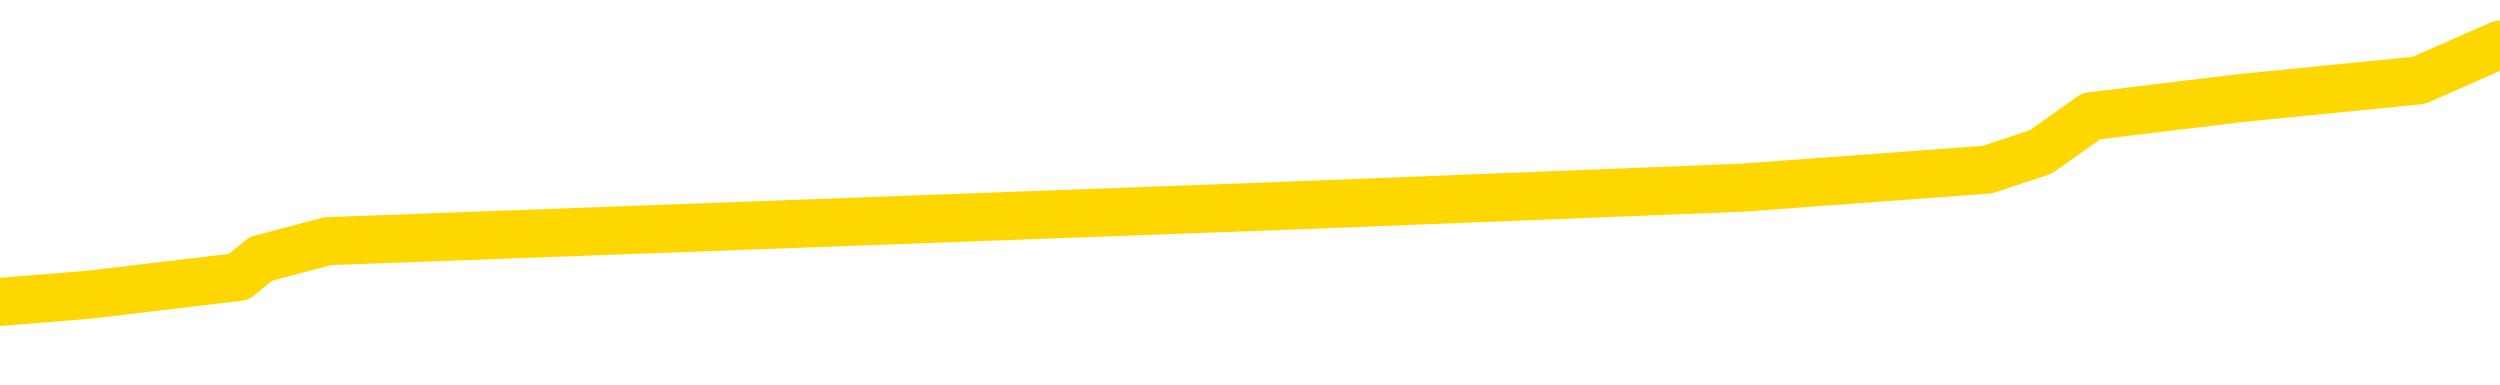 <svg xmlns="http://www.w3.org/2000/svg" version="1.1" viewBox="0 0 6500 1000">
	<path fill="none" stroke="gold" stroke-width="125" stroke-linecap="round" stroke-linejoin="round" d="M0 143172  L-1128382 143172 L-1128198 143126 L-1127708 143033 L-1127414 142986 L-1127103 142894 L-1126869 142847 L-1126815 142754 L-1126756 142661 L-1126603 142615 L-1126562 142522 L-1126430 142476 L-1126137 142429 L-1125596 142429 L-1124986 142383 L-1124938 142383 L-1124298 142336 L-1124265 142336 L-1123739 142336 L-1123607 142290 L-1123216 142197 L-1122888 142104 L-1122771 142011 L-1122560 141918 L-1121843 141918 L-1121273 141872 L-1121166 141872 L-1120991 141825 L-1120770 141732 L-1120368 141686 L-1120343 141593 L-1119415 141500 L-1119327 141407 L-1119245 141314 L-1119175 141222 L-1118878 141175 L-1118726 141082 L-1116835 141129 L-1116735 141129 L-1116472 141129 L-1116179 141175 L-1116037 141082 L-1115788 141082 L-1115753 141036 L-1115594 140989 L-1115131 140896 L-1114878 140850 L-1114666 140757 L-1114414 140711 L-1114065 140664 L-1113138 140571 L-1113044 140478 L-1112634 140432 L-1111463 140339 L-1110274 140293 L-1110182 140200 L-1110154 140107 L-1109888 140014 L-1109589 139921 L-1109460 139828 L-1109423 139735 L-1108608 139735 L-1108224 139782 L-1107164 139828 L-1107103 139828 L-1106837 140757 L-1106366 141640 L-1106174 142522 L-1105910 143405 L-1105573 143358 L-1105438 143312 L-1104982 143265 L-1104239 143219 L-1104221 143172 L-1104056 143079 L-1103988 143079 L-1103472 143033 L-1102443 143033 L-1102247 142986 L-1101758 142940 L-1101396 142894 L-1100988 142894 L-1100602 142940 L-1098899 142940 L-1098801 142940 L-1098729 142940 L-1098667 142940 L-1098483 142894 L-1098147 142894 L-1097506 142847 L-1097429 142801 L-1097368 142801 L-1097181 142754 L-1097102 142754 L-1096925 142708 L-1096905 142661 L-1096675 142661 L-1096288 142615 L-1095399 142615 L-1095360 142568 L-1095271 142522 L-1095244 142429 L-1094236 142383 L-1094086 142290 L-1094062 142243 L-1093929 142197 L-1093889 142150 L-1092631 142104 L-1092573 142104 L-1092033 142058 L-1091981 142058 L-1091934 142058 L-1091539 142011 L-1091400 141965 L-1091200 141918 L-1091053 141918 L-1090888 141918 L-1090612 141965 L-1090253 141965 L-1089700 141918 L-1089056 141872 L-1088797 141779 L-1088643 141732 L-1088242 141686 L-1088202 141640 L-1088081 141593 L-1088020 141640 L-1088006 141640 L-1087912 141640 L-1087619 141593 L-1087467 141407 L-1087137 141314 L-1087059 141222 L-1086983 141175 L-1086757 141036 L-1086690 140943 L-1086462 140850 L-1086410 140757 L-1086245 140711 L-1085239 140664 L-1085056 140618 L-1084505 140571 L-1084112 140478 L-1083715 140432 L-1082865 140339 L-1082786 140293 L-1082207 140246 L-1081766 140246 L-1081525 140200 L-1081368 140200 L-1080967 140107 L-1080946 140107 L-1080502 140060 L-1080096 140014 L-1079960 139921 L-1079785 139828 L-1079649 139735 L-1079398 139642 L-1078399 139596 L-1078316 139549 L-1078181 139503 L-1078142 139457 L-1077252 139410 L-1077037 139364 L-1076594 139317 L-1076476 139271 L-1076419 139224 L-1075743 139224 L-1075643 139178 L-1075614 139178 L-1074272 139131 L-1073866 139085 L-1073827 139039 L-1072899 138992 L-1072800 138946 L-1072667 138899 L-1072263 138853 L-1072237 138806 L-1072144 138760 L-1071928 138713 L-1071517 138620 L-1070363 138528 L-1070071 138435 L-1070043 138342 L-1069435 138295 L-1069185 138202 L-1069165 138156 L-1068235 138110 L-1068184 138017 L-1068062 137970 L-1068044 137877 L-1067888 137831 L-1067713 137738 L-1067576 137692 L-1067520 137645 L-1067412 137599 L-1067327 137552 L-1067094 137506 L-1067019 137459 L-1066710 137413 L-1066592 137366 L-1066423 137320 L-1066331 137274 L-1066229 137274 L-1066205 137227 L-1066128 137227 L-1066030 137134 L-1065664 137088 L-1065559 137041 L-1065055 136995 L-1064604 136948 L-1064565 136902 L-1064541 136856 L-1064501 136809 L-1064372 136763 L-1064271 136716 L-1063830 136670 L-1063547 136623 L-1062955 136577 L-1062825 136530 L-1062550 136437 L-1062398 136391 L-1062244 136345 L-1062159 136252 L-1062081 136205 L-1061895 136159 L-1061845 136159 L-1061817 136112 L-1061738 136066 L-1061715 136019 L-1061431 135927 L-1060828 135834 L-1059832 135787 L-1059534 135741 L-1058800 135694 L-1058556 135648 L-1058466 135601 L-1057888 135555 L-1057190 135509 L-1056438 135462 L-1056119 135416 L-1055737 135323 L-1055659 135276 L-1055025 135230 L-1054839 135183 L-1054752 135183 L-1054622 135183 L-1054309 135137 L-1054260 135091 L-1054118 135044 L-1054096 134998 L-1053129 134951 L-1052583 134905 L-1052105 134905 L-1052044 134905 L-1051720 134905 L-1051699 134858 L-1051636 134858 L-1051426 134812 L-1051349 134765 L-1051295 134719 L-1051272 134673 L-1051233 134626 L-1051217 134580 L-1050460 134533 L-1050444 134487 L-1049644 134440 L-1049492 134394 L-1048586 134347 L-1048080 134301 L-1047851 134208 L-1047810 134208 L-1047694 134162 L-1047518 134115 L-1046764 134162 L-1046629 134115 L-1046465 134069 L-1046147 134022 L-1045970 133929 L-1044948 133836 L-1044925 133744 L-1044674 133697 L-1044461 133604 L-1043827 133558 L-1043589 133465 L-1043556 133372 L-1043378 133279 L-1043298 133186 L-1043208 133140 L-1043144 133047 L-1042704 132954 L-1042680 132908 L-1042139 132861 L-1041883 132815 L-1041389 132768 L-1040511 132722 L-1040475 132675 L-1040422 132629 L-1040381 132582 L-1040264 132536 L-1039987 132490 L-1039780 132397 L-1039583 132304 L-1039560 132211 L-1039509 132118 L-1039470 132071 L-1039392 132025 L-1038795 131932 L-1038735 131886 L-1038631 131839 L-1038477 131793 L-1037845 131746 L-1037164 131700 L-1036861 131607 L-1036515 131561 L-1036317 131514 L-1036269 131421 L-1035948 131375 L-1035321 131328 L-1035174 131282 L-1035138 131235 L-1035080 131189 L-1035003 131096 L-1034762 131096 L-1034674 131050 L-1034580 131003 L-1034286 130957 L-1034152 130910 L-1034092 130864 L-1034055 130771 L-1033782 130771 L-1032776 130725 L-1032601 130678 L-1032550 130678 L-1032258 130632 L-1032065 130539 L-1031732 130492 L-1031225 130446 L-1030663 130353 L-1030649 130260 L-1030632 130214 L-1030531 130121 L-1030417 130028 L-1030378 129935 L-1030340 129888 L-1030274 129888 L-1030246 129842 L-1030107 129888 L-1029815 129888 L-1029765 129888 L-1029659 129888 L-1029395 129842 L-1028930 129796 L-1028785 129796 L-1028731 129703 L-1028674 129656 L-1028483 129610 L-1028117 129563 L-1027903 129563 L-1027708 129563 L-1027650 129563 L-1027591 129470 L-1027437 129424 L-1027168 129378 L-1026738 129610 L-1026723 129610 L-1026646 129563 L-1026581 129517 L-1026452 129192 L-1026428 129145 L-1026144 129099 L-1026097 129052 L-1026042 129006 L-1025580 128960 L-1025541 128960 L-1025500 128913 L-1025310 128867 L-1024829 128820 L-1024342 128774 L-1024326 128727 L-1024288 128681 L-1024031 128634 L-1023954 128542 L-1023724 128495 L-1023708 128402 L-1023414 128309 L-1022971 128263 L-1022525 128216 L-1022020 128170 L-1021866 128124 L-1021580 128077 L-1021539 127984 L-1021208 127938 L-1020986 127891 L-1020469 127798 L-1020394 127752 L-1020146 127659 L-1019951 127566 L-1019892 127520 L-1019115 127473 L-1019041 127473 L-1018810 127427 L-1018794 127427 L-1018732 127380 L-1018536 127334 L-1018072 127334 L-1018049 127287 L-1017919 127287 L-1016618 127287 L-1016602 127287 L-1016525 127241 L-1016431 127241 L-1016214 127241 L-1016062 127195 L-1015883 127241 L-1015829 127287 L-1015542 127334 L-1015503 127334 L-1015133 127334 L-1014693 127334 L-1014510 127334 L-1014189 127287 L-1013894 127287 L-1013448 127195 L-1013376 127148 L-1012913 127055 L-1012476 127009 L-1012294 126962 L-1010840 126869 L-1010708 126823 L-1010250 126730 L-1010024 126684 L-1009638 126591 L-1009121 126498 L-1008167 126405 L-1007373 126312 L-1006699 126266 L-1006273 126173 L-1005962 126126 L-1005732 125987 L-1005049 125848 L-1005036 125708 L-1004826 125522 L-1004804 125476 L-1004629 125383 L-1003679 125337 L-1003411 125244 L-1002596 125197 L-1002285 125104 L-1002248 125058 L-1002191 124965 L-1001574 124919 L-1000936 124826 L-999310 124779 L-998636 124733 L-997994 124733 L-997916 124733 L-997860 124733 L-997824 124733 L-997796 124686 L-997684 124594 L-997666 124547 L-997643 124501 L-997490 124454 L-997436 124361 L-997359 124315 L-997239 124268 L-997142 124222 L-997024 124176 L-996755 124083 L-996485 124036 L-996468 123943 L-996268 123897 L-996121 123804 L-995894 123758 L-995760 123711 L-995451 123665 L-995391 123618 L-995038 123525 L-994689 123479 L-994589 123432 L-994524 123339 L-994464 123293 L-994080 123200 L-993699 123154 L-993595 123107 L-993335 123061 L-993063 122968 L-992904 122921 L-992872 122875 L-992810 122829 L-992668 122782 L-992485 122736 L-992440 122689 L-992152 122689 L-992136 122643 L-991903 122643 L-991842 122596 L-991803 122596 L-991224 122550 L-991090 122503 L-991067 122318 L-991048 121993 L-991031 121621 L-991015 121249 L-990991 120878 L-990974 120599 L-990953 120274 L-990936 119949 L-990913 119763 L-990896 119577 L-990875 119438 L-990858 119345 L-990809 119206 L-990737 119066 L-990702 118834 L-990678 118648 L-990643 118463 L-990601 118277 L-990564 118184 L-990549 117998 L-990524 117859 L-990487 117766 L-990470 117627 L-990447 117534 L-990430 117441 L-990411 117348 L-990395 117255 L-990366 117116 L-990340 116976 L-990294 116930 L-990278 116837 L-990236 116790 L-990188 116698 L-990117 116605 L-990102 116512 L-990086 116419 L-990024 116372 L-989985 116326 L-989945 116280 L-989779 116233 L-989714 116187 L-989698 116140 L-989654 116047 L-989596 116001 L-989383 115954 L-989350 115908 L-989307 115862 L-989229 115815 L-988692 115769 L-988614 115722 L-988509 115629 L-988421 115583 L-988244 115536 L-987894 115490 L-987738 115444 L-987300 115397 L-987143 115351 L-987014 115304 L-986310 115211 L-986109 115165 L-985148 115072 L-984666 115026 L-984567 115026 L-984474 114979 L-984229 114933 L-984156 114886 L-983713 114793 L-983617 114747 L-983602 114700 L-983586 114654 L-983561 114607 L-983095 114561 L-982878 114515 L-982739 114468 L-982445 114422 L-982356 114375 L-982315 114329 L-982285 114282 L-982113 114236 L-982054 114189 L-981978 114143 L-981897 114097 L-981827 114097 L-981518 114050 L-981433 114004 L-981219 113957 L-981184 113911 L-980501 113864 L-980402 113818 L-980197 113771 L-980150 113725 L-979872 113679 L-979810 113632 L-979793 113539 L-979715 113493 L-979406 113400 L-979382 113353 L-979328 113261 L-979305 113214 L-979183 113168 L-979047 113075 L-978803 113028 L-978677 113028 L-978031 112982 L-978015 112982 L-977990 112982 L-977810 112889 L-977733 112843 L-977642 112796 L-977214 112750 L-976798 112703 L-976405 112610 L-976326 112564 L-976307 112517 L-975944 112471 L-975708 112424 L-975479 112378 L-975166 112332 L-975088 112285 L-975008 112192 L-974830 112099 L-974814 112053 L-974549 111960 L-974468 111914 L-974238 111867 L-974012 111821 L-973697 111821 L-973521 111774 L-973160 111774 L-972769 111728 L-972699 111635 L-972635 111588 L-972495 111496 L-972443 111449 L-972342 111356 L-971840 111310 L-971643 111263 L-971396 111217 L-971210 111170 L-970911 111124 L-970835 111078 L-970669 110985 L-969784 110938 L-969756 110845 L-969633 110752 L-969054 110706 L-968976 110660 L-968263 110660 L-967951 110660 L-967738 110660 L-967721 110660 L-967334 110660 L-966809 110567 L-966363 110520 L-966034 110474 L-965881 110427 L-965555 110427 L-965376 110381 L-965295 110381 L-965089 110288 L-964913 110241 L-963984 110195 L-963095 110149 L-963056 110102 L-962828 110102 L-962449 110056 L-961661 110009 L-961427 109963 L-961351 109916 L-960993 109870 L-960422 109777 L-960155 109731 L-959768 109684 L-959665 109684 L-959495 109684 L-958876 109684 L-958665 109684 L-958357 109684 L-958304 109638 L-958176 109591 L-958123 109545 L-958004 109498 L-957668 109405 L-956709 109359 L-956577 109266 L-956376 109220 L-955744 109173 L-955433 109127 L-955019 109080 L-954992 109034 L-954846 108987 L-954426 108941 L-953094 108941 L-953047 108895 L-952918 108802 L-952901 108755 L-952323 108662 L-952118 108616 L-952088 108569 L-952047 108523 L-951990 108477 L-951952 108430 L-951874 108384 L-951731 108337 L-951277 108291 L-951159 108244 L-950873 108198 L-950501 108151 L-950404 108105 L-950078 108058 L-949723 108012 L-949553 107966 L-949506 107919 L-949397 107873 L-949308 107826 L-949280 107780 L-949204 107687 L-948900 107640 L-948866 107548 L-948795 107501 L-948427 107455 L-948091 107408 L-948010 107408 L-947791 107362 L-947619 107315 L-947592 107269 L-947094 107222 L-946545 107130 L-945665 107083 L-945566 106990 L-945489 106944 L-945215 106897 L-944968 106804 L-944894 106758 L-944832 106665 L-944713 106619 L-944671 106572 L-944561 106526 L-944484 106433 L-943783 106386 L-943538 106340 L-943498 106294 L-943342 106247 L-942742 106247 L-942516 106247 L-942424 106247 L-941948 106247 L-941351 106154 L-940831 106108 L-940810 106061 L-940665 106015 L-940345 106015 L-939803 106015 L-939571 106015 L-939401 106015 L-938914 105968 L-938687 105922 L-938602 105875 L-938255 105829 L-937929 105829 L-937406 105783 L-937079 105736 L-936479 105690 L-936281 105597 L-936229 105550 L-936188 105504 L-935907 105457 L-935223 105365 L-934913 105318 L-934888 105225 L-934696 105179 L-934474 105132 L-934388 105086 L-933724 104993 L-933700 104947 L-933478 104854 L-933148 104807 L-932796 104714 L-932591 104668 L-932359 104575 L-932101 104529 L-931911 104436 L-931864 104389 L-931637 104343 L-931602 104296 L-931446 104250 L-931231 104203 L-931058 104157 L-930967 104111 L-930690 104064 L-930446 104018 L-930131 103971 L-929704 103971 L-929667 103971 L-929184 103971 L-928950 103971 L-928738 103925 L-928512 103878 L-927962 103878 L-927715 103832 L-926881 103832 L-926825 103785 L-926804 103739 L-926646 103692 L-926184 103646 L-926144 103600 L-925804 103507 L-925670 103460 L-925448 103414 L-924875 103367 L-924404 103321 L-924209 103274 L-924016 103228 L-923827 103182 L-923725 103135 L-923357 103089 L-923310 103042 L-923229 102996 L-921935 102949 L-921887 102903 L-921619 102903 L-921474 102903 L-920923 102903 L-920806 102856 L-920724 102810 L-920365 102764 L-920141 102717 L-919860 102671 L-919531 102578 L-919023 102531 L-918910 102485 L-918832 102438 L-918667 102392 L-918373 102392 L-917904 102392 L-917708 102438 L-917657 102438 L-917007 102392 L-916886 102346 L-916431 102346 L-916396 102299 L-915927 102253 L-915817 102206 L-915800 102160 L-915584 102160 L-915403 102113 L-914872 102113 L-913842 102113 L-913643 102067 L-913184 102020 L-912236 101928 L-912137 101881 L-911783 101788 L-911723 101742 L-911708 101695 L-911673 101649 L-911304 101602 L-911184 101556 L-910942 101509 L-910778 101463 L-910590 101417 L-910470 101370 L-909399 101277 L-908541 101231 L-908329 101138 L-908231 101091 L-908057 100999 L-907724 100952 L-907652 100906 L-907595 100859 L-907419 100859 L-907030 100813 L-906795 100766 L-906684 100720 L-906567 100673 L-905586 100627 L-905560 100581 L-904966 100488 L-904934 100488 L-904785 100441 L-904501 100395 L-903589 100395 L-902643 100395 L-902490 100348 L-902387 100348 L-902255 100302 L-902112 100255 L-902086 100209 L-901972 100163 L-901753 100116 L-901072 100070 L-900943 100023 L-900639 99977 L-900400 99884 L-900067 99837 L-899428 99791 L-899086 99698 L-899024 99652 L-898868 99652 L-897947 99652 L-897476 99652 L-897433 99652 L-897420 99605 L-897379 99559 L-897357 99512 L-897330 99466 L-897186 99419 L-896763 99373 L-896428 99373 L-896237 99326 L-895808 99326 L-895620 99280 L-895231 99187 L-894697 99141 L-894324 99094 L-894303 99094 L-894053 99048 L-893935 99001 L-893859 98955 L-893723 98908 L-893684 98862 L-893604 98816 L-893209 98769 L-892714 98723 L-892602 98630 L-892429 98583 L-892120 98537 L-891673 98490 L-891350 98444 L-891207 98351 L-890780 98258 L-890627 98165 L-890572 98072 L-889758 98026 L-889738 97980 L-889366 97933 L-889310 97933 L-888181 97887 L-888113 97887 L-887554 97840 L-887360 97794 L-887223 97747 L-886990 97701 L-886643 97654 L-886608 97562 L-886573 97515 L-886505 97422 L-886156 97376 L-885984 97329 L-885499 97283 L-885483 97236 L-885157 97190 L-885000 97143 L-883859 97051 L-883834 97004 L-883643 96911 L-883449 96865 L-883199 96818 L-883182 96772 L-882161 96725 L-881864 96679 L-881788 96633 L-881652 96540 L-881476 96493 L-880900 96400 L-880684 96354 L-880620 96307 L-880490 96261 L-880453 96168 L-879930 96122 L-879792 114422 L-879777 114422 L-879754 114422 L-879734 114422 L-879507 96075 L-878731 96075 L-878690 96075 L-878322 96075 L-878243 96029 L-878191 95982 L-877518 95936 L-876776 95889 L-876351 95889 L-875903 95843 L-874842 95797 L-874530 95704 L-874120 95704 L-874048 95657 L-873524 95657 L-873429 95657 L-873411 95657 L-872966 95611 L-872781 95518 L-872001 95425 L-871328 95379 L-870916 95239 L-870684 95146 L-870544 95100 L-870462 95007 L-870442 94960 L-870366 94960 L-870238 94914 L-869921 94960 L-869696 94960 L-869371 94914 L-869309 94914 L-868939 94914 L-868906 94914 L-868698 94914 L-868030 94914 L-867953 94914 L-867795 94821 L-867684 94821 L-867358 94775 L-867203 94728 L-866862 94728 L-866805 94635 L-866467 94542 L-866263 94496 L-866210 94403 L-864834 94357 L-864704 94310 L-864271 94264 L-863950 94217 L-863122 94124 L-862999 94078 L-862268 93985 L-862112 93892 L-862072 93846 L-862018 93799 L-861995 93753 L-861881 93706 L-861584 93660 L-861294 93614 L-861240 93567 L-861119 93521 L-861089 93474 L-860990 93428 L-860546 93428 L-860394 93381 L-859559 93381 L-859016 93335 L-858682 93335 L-858666 93288 L-858591 93242 L-858474 93196 L-858280 93149 L-858016 93103 L-857181 93056 L-857085 93010 L-856563 92963 L-856522 92917 L-856422 92870 L-855594 92870 L-855459 92824 L-855120 92824 L-854566 92777 L-854186 92731 L-854023 92685 L-853713 92638 L-852901 92592 L-852595 92545 L-852326 92545 L-852005 92545 L-851684 92592 L-851408 92592 L-850580 92499 L-850485 92452 L-850392 92313 L-850288 92174 L-849901 92034 L-849421 91941 L-849404 91895 L-849286 91849 L-848918 91756 L-848823 91709 L-847989 91616 L-847912 91570 L-847613 91523 L-847522 91477 L-847115 91384 L-847004 91291 L-846305 91245 L-845832 91198 L-845772 91152 L-845553 91059 L-845279 91013 L-845166 90966 L-844139 90920 L-843752 90873 L-843732 90827 L-843400 90780 L-843155 90734 L-842722 90687 L-842612 90641 L-842494 90594 L-842042 90502 L-841452 90455 L-841115 90409 L-839222 90362 L-839109 90269 L-838897 90223 L-837579 90176 L-837472 79726 L-837406 69415 L-837370 59893 L-837308 59893 L-836809 70251 L-836134 80469 L-836112 89898 L-835841 89805 L-834873 89805 L-834184 89758 L-834022 89712 L-833481 89666 L-833391 89619 L-832372 89573 L-831424 89480 L-831059 89526 L-830956 89573 L-830368 89573 L-830308 89573 L-830208 89526 L-829767 89433 L-829660 89387 L-829218 89340 L-828218 89201 L-827962 89062 L-827859 88922 L-827729 88830 L-827362 88737 L-826782 88644 L-826751 88597 L-826435 88551 L-824452 88504 L-824336 88458 L-824269 88458 L-823910 88411 L-822291 88365 L-822114 88365 L-821969 88365 L-821147 88411 L-821094 88458 L-821040 88458 L-820606 88458 L-819625 88504 L-819551 88504 L-818467 88458 L-818254 88458 L-817538 88365 L-817149 88319 L-816930 88226 L-816611 88133 L-816117 88040 L-815989 87993 L-815760 87901 L-815528 87808 L-815469 87761 L-815179 87715 L-814907 87622 L-813877 87575 L-812212 87529 L-811793 87483 L-811656 87436 L-811500 87436 L-811194 87390 L-810966 87297 L-810808 87250 L-810649 87157 L-810479 87065 L-810432 87018 L-810379 86972 L-810357 86972 L-809971 86925 L-809721 86925 L-809451 86925 L-809290 86925 L-809200 86925 L-807542 86925 L-807376 86972 L-806996 86925 L-806536 86925 L-805927 86832 L-804834 86786 L-804403 86739 L-804371 86693 L-804309 86647 L-804291 86600 L-802588 86554 L-802546 86507 L-802079 86461 L-801893 86414 L-801860 86321 L-801265 86275 L-801215 86228 L-800892 86182 L-800842 86136 L-800631 86089 L-800613 86043 L-800347 85950 L-800294 85903 L-799825 85857 L-799315 85764 L-799236 85764 L-798942 85718 L-798926 85671 L-798887 85625 L-798816 85578 L-798659 85532 L-797713 85532 L-797656 85532 L-797135 85532 L-796943 85485 L-796842 85485 L-796616 85439 L-796106 85439 L-795718 86693 L-795649 86693 L-795300 86647 L-794943 86600 L-793815 85253 L-793763 85160 L-793537 85114 L-793503 85067 L-793378 84974 L-793280 84974 L-793015 84974 L-792275 85021 L-791696 85021 L-791403 85021 L-790697 85021 L-790518 84974 L-790495 84974 L-789859 84928 L-789548 84882 L-789151 84882 L-789121 84835 L-789100 84789 L-788947 84742 L-788262 84742 L-788245 84742 L-787905 84742 L-787633 84696 L-787595 84649 L-787539 84556 L-787517 84510 L-787445 84464 L-787113 84417 L-787007 84371 L-786978 84278 L-786780 84231 L-786628 84185 L-785759 84138 L-785197 84045 L-785181 84045 L-785080 83999 L-784977 84045 L-784831 84045 L-784753 84045 L-784715 83999 L-784659 83953 L-784586 83906 L-784441 83860 L-783959 83860 L-783555 83813 L-782689 83860 L-782669 83860 L-782411 83860 L-782334 83860 L-782305 83813 L-782295 83720 L-782278 83674 L-781985 83627 L-781945 83581 L-781873 83535 L-781800 83488 L-781595 83442 L-781435 83302 L-781133 83163 L-781056 82977 L-781039 82838 L-780823 82745 L-780591 82745 L-780481 82791 L-780112 82838 L-779953 82838 L-779722 82838 L-779554 82838 L-779408 82791 L-779276 82745 L-778001 82652 L-777597 82559 L-777536 82513 L-777420 82420 L-776994 82373 L-776979 82281 L-776917 82234 L-776644 82141 L-776531 82095 L-776249 82002 L-775972 81955 L-775547 81862 L-775524 81816 L-775446 81770 L-775321 81723 L-774734 81677 L-774343 81630 L-774007 81584 L-773418 81537 L-773316 81537 L-773145 81491 L-773009 81491 L-772181 81444 L-770996 81398 L-770960 81352 L-770905 81352 L-770684 81305 L-770479 81305 L-770324 81305 L-770068 81259 L-769991 81212 L-769448 81166 L-769412 81119 L-769163 81073 L-768776 81026 L-767950 80980 L-767592 80934 L-767281 80934 L-767023 80887 L-766800 80841 L-766394 80794 L-766277 80748 L-766094 80701 L-766041 80701 L-765852 80655 L-765681 80608 L-765653 80562 L-765372 80516 L-765062 80469 L-764924 80423 L-764614 80376 L-764420 80376 L-764405 80330 L-763685 80330 L-763552 80237 L-763254 80190 L-763163 80144 L-762563 80144 L-762525 80098 L-762446 80051 L-761826 80005 L-761674 79912 L-761634 79865 L-761323 79819 L-761131 79772 L-760938 79679 L-760883 79587 L-760574 79540 L-760522 79494 L-760467 79540 L-760441 79540 L-760316 79540 L-759506 79494 L-759429 79447 L-758889 79401 L-758620 79354 L-757961 79308 L-757053 79261 L-756812 79215 L-756279 79169 L-756062 79122 L-754955 79169 L-754904 79169 L-754129 79169 L-753581 79122 L-753470 79076 L-753317 78983 L-753262 78936 L-753096 78890 L-752719 78843 L-752272 78797 L-752217 78751 L-752063 78704 L-751383 78658 L-751162 78611 L-750645 78565 L-749796 78472 L-749780 78425 L-747989 78379 L-747434 78333 L-747317 78286 L-746311 78240 L-746275 78193 L-746042 78193 L-745949 78193 L-745909 78193 L-745577 78147 L-745225 78100 L-744960 78007 L-744674 77961 L-744363 77868 L-744109 77775 L-744015 77729 L-743525 77682 L-743318 77636 L-742752 77589 L-742638 77636 L-742287 77589 L-742235 77589 L-742195 77589 L-741592 77496 L-740858 77404 L-740277 77311 L-740041 77218 L-739501 77078 L-739348 76986 L-738846 76939 L-738637 76846 L-738614 76846 L-738555 76800 L-737592 76800 L-737415 76753 L-736973 76707 L-736949 76614 L-736794 76568 L-736712 76568 L-736562 76614 L-735915 76614 L-735865 76568 L-734745 76521 L-733761 76475 L-733699 76428 L-732979 76382 L-732114 76335 L-731735 76289 L-731516 76289 L-730757 76242 L-730705 76196 L-730396 76103 L-729544 76103 L-729351 76057 L-729174 76010 L-728950 76010 L-728823 75964 L-728631 75964 L-728399 75917 L-728229 75964 L-727943 75917 L-727663 75917 L-727580 75871 L-727410 75824 L-727393 75732 L-727239 75685 L-727200 75639 L-726424 75592 L-726348 75592 L-726116 75499 L-725689 75453 L-725343 75406 L-724760 75360 L-724492 75360 L-724233 75360 L-724103 75267 L-724087 75221 L-723973 75174 L-723949 75128 L-723715 75081 L-723679 75035 L-722363 75035 L-722307 74988 L-721628 74895 L-721056 74895 L-720930 74895 L-720777 74895 L-720700 74895 L-720388 74803 L-720115 74756 L-720026 74663 L-719925 74663 L-718997 74617 L-718920 74617 L-718556 74617 L-718532 74570 L-718495 74524 L-717720 74431 L-717628 74385 L-717488 74338 L-717086 74292 L-716825 74292 L-716581 74338 L-716367 74292 L-716287 74292 L-716210 74292 L-716134 74292 L-715947 74338 L-715880 74338 L-715631 74338 L-715576 74292 L-715438 74245 L-715359 74152 L-715245 74106 L-715022 74059 L-714858 74013 L-714817 73967 L-714647 73920 L-714277 73874 L-714262 73827 L-714146 73781 L-713424 73734 L-713389 73688 L-713256 73688 L-712908 73641 L-712496 73641 L-712460 73641 L-712382 73595 L-712343 73549 L-711979 73502 L-711775 73456 L-711760 73409 L-711415 73363 L-711066 73363 L-710740 73363 L-710639 73316 L-710486 73316 L-710291 73270 L-710060 73270 L-709967 73270 L-709812 73270 L-709734 73270 L-709694 73223 L-709580 73177 L-709557 73130 L-709306 73130 L-709167 73038 L-708590 72898 L-707761 72805 L-707274 72712 L-707152 72666 L-707114 72620 L-707101 72573 L-706949 72480 L-706848 72387 L-706615 72341 L-706225 72248 L-705920 72202 L-705905 72155 L-705734 72109 L-705495 72016 L-704899 72016 L-704295 71969 L-704256 71969 L-704215 71969 L-704062 71923 L-704009 71876 L-703946 71830 L-703878 71784 L-703823 71691 L-703798 71644 L-703751 71598 L-703657 71505 L-703520 71458 L-703366 71412 L-703234 71366 L-703194 71366 L-703158 71319 L-703096 71273 L-702823 71180 L-702508 71133 L-702467 71040 L-702382 70994 L-702205 70947 L-701967 70901 L-701610 70855 L-701580 70808 L-701011 70762 L-700888 70715 L-700652 70669 L-700629 70669 L-700348 70622 L-700062 70622 L-699807 70622 L-699235 70576 L-698938 70529 L-698862 70483 L-698163 70437 L-698086 70390 L-698050 70344 L-698024 70297 L-697973 70204 L-697779 70158 L-697638 70065 L-697603 70019 L-697562 69972 L-696967 69926 L-696735 69879 L-696451 70204 L-696397 70483 L-696323 70808 L-696245 71087 L-696009 70994 L-695765 70947 L-695629 70901 L-695523 70855 L-695443 70808 L-695056 70715 L-694929 70669 L-694776 70622 L-694739 70576 L-694593 70529 L-694371 70483 L-694197 70437 L-694128 70390 L-693307 70297 L-693291 70297 L-692996 70251 L-692208 70204 L-691898 70204 L-691752 70158 L-691524 70111 L-691323 70019 L-690386 69972 L-690350 69926 L-690327 69879 L-690286 69786 L-690018 69740 L-689421 69693 L-689357 69647 L-689322 69601 L-689305 69554 L-688610 69554 L-688409 69554 L-688377 69554 L-688043 69554 L-687936 69508 L-687311 69415 L-686807 69368 L-686769 69275 L-686327 69275 L-686231 69229 L-686072 69229 L-685759 69229 L-685747 69229 L-685307 69275 L-684825 69322 L-684695 69322 L-684375 69322 L-684307 69275 L-684003 69275 L-683827 69229 L-683633 69183 L-683391 69090 L-683193 68997 L-683167 68904 L-682589 68857 L-682519 68811 L-682110 68764 L-682055 68718 L-682009 68672 L-681645 68625 L-681499 68579 L-681294 68532 L-681197 68532 L-681042 68486 L-680981 68439 L-680833 68346 L-680732 68300 L-680176 68300 L-680153 68393 L-679981 68439 L-679439 68486 L-679378 68486 L-679325 68393 L-679296 68300 L-679225 68254 L-679208 68161 L-679145 68114 L-679108 68021 L-678954 67975 L-678628 67928 L-678062 67882 L-678047 67836 L-677985 67743 L-677884 67650 L-677838 67650 L-677595 67603 L-677173 67603 L-677018 67603 L-675276 67510 L-674735 67464 L-673791 67418 L-673382 67371 L-672841 67278 L-672645 67232 L-672476 67185 L-672180 67139 L-672066 67092 L-672050 67092 L-671896 67046 L-671756 67000 L-671679 66907 L-671547 66907 L-671199 66907 L-670829 66953 L-670231 66953 L-670055 66953 L-669899 66907 L-669630 66860 L-669478 66860 L-669187 67000 L-669164 67092 L-669081 67185 L-668853 67278 L-668153 67232 L-668027 67185 L-667596 67139 L-667501 67092 L-666296 67092 L-666247 67046 L-665954 67046 L-665550 67000 L-665275 66907 L-665255 66860 L-665138 66814 L-665062 66767 L-664880 66721 L-664400 66674 L-663949 66581 L-663539 66535 L-663508 66489 L-663090 66442 L-662976 66442 L-662858 66442 L-662842 66442 L-662648 66396 L-662627 66303 L-662394 66256 L-661951 66210 L-661632 66117 L-661167 66117 L-661001 66071 L-660847 66024 L-660691 66024 L-660237 66024 L-659918 66024 L-659863 66071 L-659492 66071 L-659454 66117 L-659128 66117 L-659011 66071 L-658913 66024 L-658587 65931 L-658199 65885 L-657939 65838 L-657580 65745 L-657324 65699 L-655154 65653 L-655104 65606 L-655082 65560 L-654670 65560 L-654609 65560 L-654538 65606 L-654308 65606 L-653997 65560 L-653694 65467 L-653649 65420 L-653341 65374 L-653209 65327 L-652992 65281 L-652280 65235 L-652125 65235 L-651986 65188 L-651838 65188 L-651816 65188 L-651622 65142 L-651597 65095 L-651506 65049 L-651484 65002 L-651467 64956 L-651367 64909 L-650439 64863 L-649981 64863 L-648889 64770 L-648466 64770 L-648062 64724 L-648024 64677 L-647770 64631 L-646996 64538 L-646979 64491 L-646955 64445 L-646762 64398 L-646025 64352 L-645756 64306 L-645716 64259 L-645317 64166 L-645292 64120 L-644503 64073 L-643823 64027 L-642452 63980 L-642182 63934 L-642133 63888 L-641595 63795 L-641562 63748 L-641461 63655 L-641137 63609 L-641058 63562 L-640789 63562 L-639876 63516 L-639737 63516 L-639488 63423 L-638943 63423 L-638521 63377 L-638328 63330 L-638313 63330 L-638175 63237 L-638081 63191 L-637953 63144 L-637693 63098 L-637669 63005 L-637577 62959 L-637267 62912 L-637207 62866 L-637090 62866 L-636740 62866 L-635930 62866 L-635698 62773 L-634869 62773 L-634637 62680 L-634421 62633 L-633902 62633 L-633264 62587 L-632848 62541 L-632525 62494 L-632045 62448 L-631619 62448 L-631558 62401 L-631209 62401 L-631169 62355 L-631155 62308 L-631055 62215 L-631010 62215 L-630525 62169 L-629723 62169 L-629389 62169 L-628308 62123 L-627828 62076 L-627805 62030 L-627665 61983 L-627109 61937 L-626412 61890 L-626103 61844 L-625881 61797 L-625777 61751 L-625674 61658 L-625003 61612 L-624909 61565 L-624887 61565 L-624810 61519 L-624632 61519 L-624460 61519 L-624279 61472 L-624266 61426 L-624189 61379 L-624025 61333 L-623510 61287 L-623494 61240 L-623354 61240 L-622991 61194 L-622967 61194 L-622836 61147 L-622812 61101 L-622450 61054 L-621924 60961 L-621831 60915 L-621615 60822 L-621521 60776 L-621497 60729 L-621032 60683 L-620955 60683 L-620554 60636 L-620103 60636 L-618851 60590 L-618812 60543 L-618381 60497 L-618348 60450 L-617629 60404 L-617453 60358 L-617317 60311 L-617010 60265 L-616955 60218 L-616931 60125 L-616915 60032 L-616740 59986 L-616550 59940 L-616043 59940 L-615669 59568 L-615331 59150 L-615292 58778 L-614573 58453 L-614479 58407 L-614441 58360 L-613899 58360 L-613876 58314 L-613473 58267 L-613048 58221 L-612777 58221 L-612597 58175 L-612351 58082 L-612328 58035 L-612271 57942 L-611655 57896 L-611152 57849 L-610765 57849 L-610146 57896 L-609930 57896 L-609775 57942 L-608482 57849 L-608383 57803 L-607941 57710 L-607609 57664 L-607309 57571 L-607066 57524 L-606332 57431 L-605752 57385 L-604923 57339 L-604823 57292 L-604265 57246 L-604127 57199 L-602485 57153 L-602424 57153 L-602330 57153 L-601363 57153 L-601186 57106 L-600899 57106 L-600681 57106 L-600603 57060 L-600332 57060 L-600216 57013 L-600063 56967 L-599753 56921 L-599675 56874 L-599584 56874 L-599506 56828 L-599390 56828 L-599211 56781 L-599119 56735 L-599081 56688 L-598578 56688 L-598359 56642 L-598230 56642 L-598074 56595 L-598020 56549 L-597895 56549 L-597510 56503 L-597002 56456 L-596930 56410 L-596449 56363 L-596372 56317 L-596272 56317 L-596039 56270 L-595574 56270 L-595344 56270 L-595327 56270 L-595095 56270 L-594941 56270 L-594879 56270 L-594686 56224 L-594415 56131 L-593664 56084 L-592711 56084 L-592675 56038 L-592450 56038 L-592010 56038 L-591729 55945 L-591381 55899 L-590312 55852 L-589384 55852 L-589253 55852 L-589206 55852 L-589137 55806 L-588982 55806 L-588905 55713 L-588731 55620 L-588297 55527 L-588092 55481 L-588032 55388 L-587450 55341 L-587296 55248 L-587180 55202 L-587139 55156 L-586970 55109 L-586833 55063 L-586622 54970 L-586545 54923 L-586521 54877 L-586313 54784 L-585903 54738 L-585878 54691 L-585655 54645 L-585510 54598 L-585475 54552 L-585462 54505 L-585439 54459 L-585206 54412 L-585020 54366 L-584803 54320 L-584778 54273 L-584089 54227 L-583985 54180 L-583949 54134 L-583929 54087 L-583735 54041 L-583681 53994 L-583564 53901 L-583483 53901 L-583372 53855 L-583057 53809 L-582598 53762 L-582343 53716 L-582109 53623 L-581979 53576 L-581626 53530 L-581567 53483 L-581414 53437 L-580842 53344 L-580756 53298 L-580603 53205 L-580307 53112 L-579936 53019 L-579634 52926 L-579557 52880 L-579152 52833 L-578984 52833 L-578840 52833 L-578300 52833 L-578239 52833 L-578223 52740 L-578057 52694 L-577851 52647 L-577777 52647 L-577684 52601 L-577274 52555 L-577259 52508 L-577235 52508 L-577042 52462 L-576965 52880 L-576795 53298 L-576733 53669 L-576717 54087 L-576202 54041 L-575981 53994 L-575362 53901 L-575109 53855 L-574915 53809 L-574875 53762 L-574802 53762 L-574737 53762 L-574086 53762 L-574047 53809 L-573873 53809 L-573807 53809 L-573133 53809 L-572744 53716 L-572483 53669 L-572245 53623 L-572167 53530 L-572151 53437 L-571949 53391 L-571579 53298 L-571353 53251 L-570718 53205 L-570698 53205 L-570311 53158 L-570217 53158 L-570159 53112 L-569883 53065 L-569573 53065 L-569496 53019 L-568645 53065 L-568302 53298 L-567865 53576 L-567431 53809 L-566936 54041 L-566787 53994 L-566518 54041 L-565280 54087 L-565224 54180 L-563460 54227 L-563270 54180 L-562259 54134 L-562108 54087 L-561733 54180 L-561412 54273 L-560807 54366 L-560737 54459 L-560560 54412 L-559731 54366 L-559593 54320 L-559206 54273 L-559021 54227 L-558978 54180 L-558858 54134 L-558648 54087 L-558201 53994 L-557852 53948 L-557720 53901 L-557311 53855 L-556961 53855 L-556676 53809 L-556482 53762 L-556328 53762 L-556164 53716 L-556095 53669 L-555996 53669 L-555762 53623 L-555646 53623 L-555592 53576 L-555051 53576 L-554586 53530 L-553404 53530 L-553271 53530 L-553246 53530 L-553194 53530 L-552526 53530 L-551491 53437 L-551297 53391 L-551118 53344 L-550966 53344 L-550926 53298 L-550911 53298 L-550849 53251 L-550524 53205 L-549363 53158 L-549170 53112 L-548992 53065 L-547878 53019 L-547019 52973 L-546913 52973 L-546439 52926 L-546246 52926 L-543925 52880 L-543847 52833 L-543726 52740 L-543691 52694 L-543654 52601 L-543559 52462 L-543344 52369 L-542763 52276 L-542376 52229 L-541603 52183 L-541526 52137 L-540828 52137 L-540287 52137 L-540246 52090 L-540116 52090 L-539652 52044 L-539613 51997 L-539478 51951 L-539110 51904 L-539081 51858 L-538931 51858 L-538530 51811 L-536706 51858 L-535899 51811 L-535180 51811 L-535164 51811 L-534850 51718 L-534288 51672 L-533787 51626 L-533268 51579 L-533246 51533 L-531503 51486 L-531334 51440 L-531138 51393 L-530244 51347 L-529726 51254 L-529515 51208 L-529257 51161 L-528548 51115 L-527597 51068 L-526939 51022 L-526900 50929 L-526613 50882 L-526531 50836 L-526435 50836 L-526304 50790 L-526226 50790 L-525491 50790 L-525154 50743 L-525104 50790 L-524849 50790 L-524563 50743 L-524137 50743 L-523557 50697 L-523298 50697 L-523146 50650 L-522899 50650 L-522860 50650 L-522063 50604 L-522026 50557 L-521849 50557 L-521439 50464 L-521211 50464 L-521134 50464 L-521003 50464 L-520887 50418 L-520539 50372 L-520476 50325 L-520323 50279 L-519582 50232 L-519471 50186 L-519301 50139 L-519262 50093 L-518967 50093 L-518566 50093 L-518389 50093 L-518295 50093 L-517985 50046 L-517184 50000 L-516725 49907 L-516205 49861 L-515717 49814 L-515021 49768 L-513975 49721 L-513706 49721 L-513652 49675 L-513492 49675 L-513240 49675 L-512994 49628 L-512915 49582 L-512701 49489 L-512389 49443 L-511925 49350 L-511911 49303 L-511615 49303 L-511601 49257 L-510610 49210 L-509938 49164 L-509603 49071 L-508987 49071 L-508850 49025 L-508211 48978 L-508081 48932 L-507130 48839 L-507030 48746 L-506471 48699 L-506062 48699 L-505634 48699 L-505543 48653 L-504708 48653 L-504344 48653 L-504305 48699 L-504173 48746 L-503996 48746 L-503779 48746 L-503726 48699 L-503569 48607 L-503316 48560 L-502215 48514 L-502138 48467 L-501919 48421 L-501788 48328 L-501751 48281 L-501558 48235 L-501459 48189 L-500975 48142 L-500690 48096 L-500530 48049 L-500435 47956 L-500164 47910 L-499894 47863 L-499878 47678 L-499740 47538 L-499601 47399 L-499275 47213 L-498966 47120 L-498925 47074 L-498849 46981 L-498734 46934 L-497883 46842 L-497557 46795 L-497225 46749 L-497093 46749 L-496877 46749 L-496860 46749 L-496180 46749 L-496087 46656 L-496063 46609 L-496048 46516 L-496009 46470 L-495597 46377 L-495328 46331 L-495288 46284 L-494919 46284 L-494710 46238 L-493627 46238 L-493610 46191 L-493582 46145 L-493562 46145 L-493185 46052 L-492930 46006 L-492682 45913 L-492542 45820 L-492410 45773 L-492078 45727 L-491985 45680 L-491924 45634 L-491366 45588 L-491305 45541 L-491149 45495 L-490955 45448 L-490763 45402 L-490747 45355 L-490709 45309 L-490670 45262 L-490399 45216 L-490276 45169 L-490244 45123 L-490144 45123 L-489988 45123 L-489847 45123 L-489563 45077 L-489238 45077 L-488542 45030 L-488519 45030 L-488010 45030 L-487164 45030 L-486801 44984 L-486646 44937 L-486042 44937 L-485872 44937 L-485811 44937 L-485756 44891 L-484701 44844 L-484682 44844 L-483776 44844 L-483755 44844 L-483588 44798 L-483346 44798 L-483295 44751 L-483241 44659 L-483103 44612 L-483064 44566 L-482136 44519 L-482080 44519 L-481958 44519 L-481887 44519 L-481771 44519 L-481592 44566 L-480610 44519 L-480471 44519 L-480353 44426 L-480058 44333 L-479811 44287 L-479775 44241 L-479720 44287 L-479698 44287 L-479565 44287 L-479486 44287 L-479349 44241 L-478726 44241 L-478559 44194 L-478095 44194 L-477918 44101 L-477902 44055 L-477842 44008 L-477725 43962 L-477243 43915 L-476547 43869 L-476174 43823 L-476005 43776 L-475039 43730 L-474884 43683 L-474706 43683 L-474613 43637 L-474358 43637 L-474187 43637 L-473541 43590 L-473530 43590 L-472949 43544 L-472811 43544 L-472756 43451 L-472021 43405 L-471982 43358 L-471905 43358 L-471263 43312 L-470488 43312 L-470396 43265 L-470347 43265 L-470332 43219 L-470296 43219 L-470279 43126 L-470216 43079 L-470200 43033 L-470180 43033 L-470025 42986 L-469987 42940 L-469970 42894 L-469931 42847 L-469792 42801 L-469715 42754 L-469351 42708 L-469003 42661 L-468229 42615 L-467627 42568 L-467431 42522 L-467201 42522 L-467063 42476 L-466425 42476 L-466136 42429 L-466114 42429 L-465654 42383 L-465421 42383 L-465366 42336 L-465328 42290 L-464825 42243 L-464274 42197 L-463486 42150 L-462363 42150 L-461469 42104 L-461381 42104 L-461082 42058 L-461010 42011 L-460894 41965 L-459717 41918 L-459369 41872 L-459347 41825 L-458828 41779 L-458681 41732 L-458573 41686 L-458363 41640 L-458208 41593 L-458186 41547 L-457992 41500 L-457915 41454 L-457772 41407 L-456971 41361 L-456824 41314 L-456545 41268 L-456367 41222 L-456058 41175 L-455246 41129 L-454318 41129 L-452726 41082 L-452482 41036 L-451841 40989 L-451646 40943 L-451568 40896 L-451051 40850 L-450819 40850 L-450796 40803 L-450664 40803 L-450324 40757 L-450314 40711 L-450097 40664 L-450060 40618 L-449519 40571 L-448990 40478 L-448922 40432 L-448629 40385 L-448081 40293 L-448046 40246 L-447993 40200 L-447894 40107 L-447662 40107 L-447081 40107 L-446984 40153 L-446910 40153 L-446578 40107 L-445828 40060 L-445789 40014 L-445109 40014 L-444954 40014 L-444628 39967 L-444412 39921 L-444181 39921 L-443884 39875 L-443638 39828 L-443287 39782 L-443234 39735 L-442474 39689 L-441781 39596 L-441430 39503 L-440967 39457 L-440333 39410 L-439924 39364 L-439847 39410 L-439421 39410 L-438778 39364 L-438609 39364 L-437867 39317 L-437680 39271 L-437384 39224 L-436812 39178 L-436787 39131 L-435768 39131 L-435281 39085 L-435187 39085 L-435126 39039 L-434838 38992 L-434552 38946 L-434491 38899 L-434311 38899 L-433600 38853 L-433424 38806 L-433226 38760 L-433074 38713 L-432982 38667 L-432921 38620 L-432379 38620 L-432068 38574 L-431976 38481 L-431899 38388 L-431332 38342 L-431241 38342 L-430986 38249 L-430659 38156 L-430622 38017 L-430467 37877 L-430235 37831 L-429913 37784 L-428781 37738 L-428581 37692 L-428056 37645 L-427811 37645 L-427565 37599 L-427485 37552 L-427465 37459 L-427389 37413 L-427333 37320 L-427256 37274 L-427217 37227 L-427038 37134 L-427001 37088 L-426770 37041 L-425532 36995 L-425205 36948 L-425166 36856 L-424384 36809 L-424237 36763 L-423245 36716 L-423039 36716 L-422613 36716 L-422486 36716 L-422081 36763 L-421993 36716 L-421337 36670 L-420629 36623 L-420021 36577 L-419828 36530 L-419595 36437 L-418976 36391 L-418681 36298 L-418241 36252 L-418086 36205 L-417931 36159 L-417175 36066 L-416825 36019 L-416423 36019 L-416384 35973 L-415378 35973 L-415058 35973 L-414811 35927 L-414112 35834 L-414038 35787 L-413726 35741 L-412646 35694 L-412454 35648 L-412220 35648 L-412026 35601 L-411525 35555 L-410772 35555 L-410658 35555 L-410458 35555 L-410417 35509 L-410324 35462 L-410011 35416 L-409923 35369 L-409806 35323 L-409489 35323 L-409420 35276 L-409395 35230 L-409033 35183 L-408994 35137 L-408778 35091 L-408274 35137 L-407672 35183 L-407461 35276 L-407307 35323 L-407270 35323 L-407226 35230 L-407191 35183 L-407058 35137 L-406649 35091 L-406278 35044 L-406225 34998 L-406209 34951 L-406130 34905 L-405720 34858 L-405566 34812 L-405551 34719 L-405511 34673 L-405333 34580 L-405257 34533 L-405025 34487 L-404235 34440 L-404158 34440 L-403423 34347 L-403267 34301 L-403027 34208 L-402966 34115 L-402880 34069 L-402858 33976 L-402740 33883 L-402726 33790 L-402664 33697 L-402626 33651 L-402532 33604 L-402510 33604 L-402394 33558 L-402161 33511 L-401991 33418 L-401171 33418 L-400770 33372 L-400614 33372 L-400109 33372 L-399995 33372 L-399399 33372 L-399025 33326 L-398973 33326 L-398779 33279 L-398082 33279 L-398044 33233 L-397899 33233 L-397674 33186 L-397412 33140 L-397039 33093 L-396613 33047 L-396484 33000 L-396464 32908 L-395971 32908 L-395274 32861 L-395043 32908 L-394889 32908 L-393920 32908 L-393695 32954 L-393418 32954 L-393402 32908 L-392876 32861 L-392347 32815 L-392199 32768 L-392179 32722 L-391638 32675 L-391328 32629 L-391210 32536 L-391018 32443 L-390882 32350 L-390555 32304 L-390438 32257 L-390129 32257 L-389703 32211 L-389647 32211 L-389414 32257 L-389317 32257 L-389184 32257 L-388888 32257 L-388774 32211 L-388410 32164 L-388097 32164 L-387614 32118 L-387443 32071 L-387195 32025 L-386979 31979 L-386454 31932 L-386267 31839 L-385912 31793 L-385276 31746 L-385122 31653 L-384381 31607 L-383962 31561 L-383781 31514 L-383705 31514 L-383574 31468 L-383281 31421 L-383240 31375 L-383010 31375 L-382817 31328 L-382562 31328 L-382136 31282 L-382026 31235 L-381408 31235 L-381227 31235 L-380015 31235 L-379368 31282 L-379217 31282 L-379180 31282 L-379048 31282 L-378947 31235 L-378931 31189 L-378849 31143 L-378638 31096 L-378521 31050 L-378158 31003 L-377786 30957 L-377090 30910 L-376687 30864 L-376582 30817 L-376564 30771 L-375620 30725 L-375425 30632 L-375272 30585 L-375217 30492 L-374461 30492 L-374444 30585 L-373955 30632 L-373824 30725 L-373631 30725 L-372741 30678 L-372702 30632 L-372663 30585 L-372587 30539 L-372548 30539 L-372471 30492 L-372387 30446 L-372122 30399 L-371890 30353 L-371828 30307 L-371347 30260 L-371011 30260 L-370900 30214 L-370706 30167 L-370530 30121 L-370470 30121 L-370434 30074 L-370164 30028 L-369467 29935 L-369414 29842 L-369120 29749 L-368718 29656 L-368153 29610 L-367280 29563 L-366976 29517 L-366938 29470 L-366815 29424 L-366216 29378 L-366087 29331 L-365886 29285 L-365849 29238 L-365235 29192 L-365057 29145 L-365042 29052 L-364824 29006 L-364745 28913 L-364438 28913 L-364306 28867 L-364074 28867 L-363740 28867 L-363649 28820 L-363548 28774 L-363510 28727 L-362967 28727 L-362775 28681 L-362233 28634 L-361808 28588 L-361676 28588 L-361614 28588 L-361383 28588 L-361366 28588 L-360878 28634 L-360798 28634 L-360780 28634 L-359387 28681 L-359251 28681 L-359138 28634 L-358503 28588 L-358364 28542 L-358246 28495 L-358092 28402 L-358055 28356 L-357977 28309 L-357923 28356 L-356931 28356 L-356894 28309 L-356761 28309 L-356701 28216 L-356602 28170 L-356311 28124 L-356298 28077 L-355988 28077 L-355888 28124 L-355422 28077 L-355369 33000 L-355226 37877 L-355099 42801 L-354866 47724 L-354298 47678 L-354209 47631 L-354186 47631 L-353899 47585 L-353216 47538 L-353139 47492 L-353103 47445 L-353087 47399 L-352887 47352 L-352467 47260 L-352196 47260 L-351322 47213 L-351030 47213 L-350919 47213 L-350185 47167 L-350058 47120 L-349698 47074 L-349446 47074 L-348574 47027 L-348405 47027 L-348344 46981 L-348289 46934 L-347941 46888 L-347917 46842 L-347709 46795 L-347568 46749 L-347438 46702 L-347315 46656 L-347192 46609 L-346955 46563 L-346664 46516 L-346005 46470 L-345983 46424 L-345828 46377 L-345711 46331 L-344746 46284 L-344691 46238 L-344458 46191 L-344436 46145 L-344110 46098 L-343994 46098 L-343954 46052 L-343453 46052 L-343154 46006 L-343042 45959 L-342500 45913 L-341441 45866 L-340815 45820 L-340643 45773 L-340395 45727 L-340139 45680 L-340008 45634 L-339986 45588 L-339319 45541 L-338423 45495 L-338377 45448 L-338306 45402 L-338191 45402 L-337970 45355 L-337779 45355 L-337740 45309 L-337548 45262 L-336889 45262 L-336272 45216 L-336233 45495 L-335636 45773 L-335575 46006 L-334453 46238 L-334398 46238 L-334277 46191 L-334012 46145 L-333948 46145 L-333679 46145 L-333603 46098 L-333387 46098 L-332904 46052 L-332634 46006 L-332503 46006 L-332271 45913 L-332246 45773 L-332231 45588 L-332208 45355 L-332193 45123 L-332169 44891 L-332155 44612 L-332131 44333 L-332116 44055 L-332093 43823 L-332077 43590 L-332055 43358 L-332039 43219 L-332011 43079 L-331993 42894 L-331975 42801 L-331939 42661 L-331899 42568 L-331884 42476 L-331859 42336 L-331806 42243 L-331782 42150 L-331705 42058 L-331667 42011 L-331652 41918 L-331589 41825 L-331574 41732 L-331528 41593 L-331457 41500 L-331419 41454 L-331395 41361 L-331342 41268 L-331317 41222 L-331302 41175 L-331240 41129 L-331203 41082 L-331126 41036 L-331110 40989 L-331082 40896 L-331010 40850 L-330970 40803 L-330817 40711 L-330700 40664 L-330646 40618 L-330564 40571 L-330530 40525 L-330506 40478 L-330352 40432 L-330337 40385 L-330235 40339 L-329925 40293 L-329888 40246 L-329673 40200 L-329562 40200 L-329537 40200 L-329307 40246 L-329075 40246 L-328700 40200 L-328572 40153 L-328532 40107 L-328480 40060 L-328378 40014 L-328341 39967 L-328131 39967 L-328067 39921 L-327954 39921 L-327743 39875 L-327705 39828 L-327333 39782 L-327280 39735 L-327201 39689 L-327179 39642 L-327087 39596 L-326886 39549 L-326849 39549 L-326827 39549 L-326597 39549 L-326576 39503 L-326367 39503 L-326272 39457 L-326235 39410 L-325898 39364 L-325786 39317 L-325746 39271 L-325732 39271 L-325592 39224 L-325577 39224 L-325323 39224 L-324740 39178 L-324664 39131 L-324626 39085 L-324581 39039 L-324533 38992 L-324353 38946 L-324339 38899 L-324239 38853 L-324161 38806 L-324101 38760 L-323735 38667 L-323653 38620 L-323635 38574 L-323582 38528 L-322613 38481 L-322482 38435 L-322460 38388 L-322240 38342 L-322171 38295 L-322149 38249 L-321902 38202 L-321646 38156 L-321515 38110 L-321476 38063 L-321454 37970 L-321399 37877 L-321311 37831 L-321250 37738 L-321025 37692 L-320895 37645 L-320795 37599 L-320741 37552 L-320548 37506 L-320470 37459 L-320136 37413 L-320006 37366 L-319828 37320 L-319812 37274 L-319787 37227 L-319518 37227 L-318317 37181 L-318280 37181 L-318164 37134 L-317931 37088 L-317740 37041 L-317701 37041 L-317645 36995 L-317540 36995 L-317027 36948 L-316733 36902 L-316501 36856 L-316226 36809 L-316208 36763 L-316176 36716 L-316136 36670 L-316098 36623 L-315997 36577 L-315920 36530 L-315827 36484 L-315700 36437 L-315595 36391 L-315417 36391 L-315224 36345 L-314396 36345 L-314280 36298 L-314025 36252 L-313985 36205 L-313886 36159 L-313826 36159 L-313583 36112 L-313559 36112 L-313439 36066 L-313367 36019 L-313328 35973 L-313096 35927 L-312920 35880 L-312399 35834 L-312323 35787 L-312306 35741 L-311895 35741 L-311532 35741 L-311417 35694 L-311394 35694 L-311353 35648 L-311277 35601 L-311223 35555 L-310874 35509 L-310759 35462 L-310581 35462 L-310526 35416 L-310502 35416 L-310388 35369 L-310101 35323 L-309869 35276 L-309653 35230 L-309444 35183 L-309233 35091 L-308407 35044 L-308067 34998 L-307060 34951 L-306697 34905 L-305651 34858 L-305574 34812 L-305127 34765 L-304915 34719 L-304723 34673 L-304429 34626 L-304388 34580 L-304235 34533 L-304181 34440 L-303950 34394 L-303369 34347 L-303175 34301 L-302556 34301 L-302067 34254 L-302015 34208 L-301367 34162 L-301216 34115 L-301047 34069 L-300674 34022 L-300659 34022 L-300560 33976 L-300521 33976 L-300390 33929 L-299957 33929 L-299654 33929 L-299268 33929 L-299128 33883 L-298967 33883 L-298533 33883 L-298494 33836 L-298392 33836 L-298277 33790 L-298099 33790 L-297929 33744 L-297811 33697 L-297450 33604 L-297232 33558 L-297100 33511 L-296959 33511 L-296461 33511 L-296383 33511 L-296148 33465 L-295825 33465 L-295438 33418 L-295415 33372 L-294795 33372 L-294525 33326 L-294292 33326 L-293867 33279 L-293595 33233 L-293453 33186 L-293245 33140 L-293039 33093 L-292488 33047 L-292357 33047 L-291970 33000 L-291700 33000 L-291597 32954 L-291337 32908 L-291135 32861 L-291066 32815 L-291027 32768 L-290460 32722 L-290253 32675 L-290226 32629 L-289996 32582 L-289919 32536 L-289402 32490 L-289363 32443 L-289208 32397 L-288914 32350 L-288643 32304 L-288279 32257 L-287931 32257 L-287559 32211 L-287439 32211 L-287367 32164 L-286887 32118 L-286824 32071 L-286490 32025 L-286359 31979 L-286281 31932 L-286152 31886 L-285688 31886 L-285394 31839 L-285317 31839 L-285006 31793 L-284697 31746 L-284634 31700 L-284604 31653 L-283830 31607 L-283725 31514 L-283637 31468 L-283614 31421 L-283460 31375 L-283238 31328 L-283072 31282 L-282685 31235 L-282630 31189 L-282566 31189 L-281949 31143 L-281832 31096 L-281509 31050 L-280983 31003 L-280633 30957 L-280557 30910 L-279937 30864 L-279526 30817 L-279226 30771 L-278915 30725 L-278777 30678 L-278153 30678 L-277771 30632 L-276648 30632 L-275587 30585 L-275525 30539 L-275164 30492 L-275063 30492 L-275047 30446 L-274673 30446 L-273667 30353 L-273281 30307 L-273074 30214 L-272985 30167 L-272609 30121 L-272316 30074 L-272005 30028 L-271216 29981 L-271128 29935 L-271076 29888 L-271038 29842 L-270520 29796 L-270405 29749 L-270196 29703 L-270057 29656 L-269453 29610 L-268624 29563 L-268340 29517 L-268159 29517 L-267657 29470 L-267452 29470 L-266898 29470 L-266393 29424 L-266201 29378 L-266163 29331 L-265534 29285 L-265081 29238 L-264666 29192 L-264058 29145 L-262937 29145 L-262524 29099 L-262200 29099 L-261985 29052 L-261558 29006 L-261418 28960 L-261327 28913 L-261096 28867 L-260509 28867 L-259701 28820 L-258502 28820 L-258388 28820 L-258256 28774 L-258168 28727 L-258126 28774 L-258106 28820 L-258095 28913 L-258000 29006 L-257237 29006 L-256531 29006 L-256491 28960 L-256204 28913 L-255664 28867 L-255602 28820 L-255562 28774 L-255548 28727 L-255291 28681 L-254967 28634 L-254827 28588 L-254557 28542 L-254518 28495 L-254410 28449 L-254009 28402 L-253899 28356 L-253822 28309 L-253525 28263 L-253482 28216 L-253264 28216 L-253080 28216 L-252970 28216 L-252955 28170 L-252929 28170 L-252505 28124 L-252259 28077 L-251923 28031 L-251888 27984 L-251754 27938 L-251500 27938 L-251345 27891 L-250439 27891 L-250340 27845 L-250145 27752 L-249138 27705 L-248637 27659 L-248559 27613 L-248520 27566 L-248312 27520 L-248194 27473 L-248096 27427 L-247910 27380 L-247744 27334 L-247509 27287 L-247089 27241 L-247074 27195 L-246765 27148 L-245719 27102 L-245502 27055 L-245486 27009 L-245464 26962 L-245255 26916 L-245096 26869 L-245038 26823 L-243592 26777 L-243267 26777 L-243065 26777 L-242866 26777 L-242716 26777 L-242445 26730 L-242004 26684 L-241787 26684 L-241092 26637 L-240589 26591 L-240265 26544 L-239993 26544 L-239273 26498 L-239118 26498 L-237920 26405 L-237531 26359 L-237415 26266 L-237262 26219 L-237108 26173 L-236137 26126 L-236085 26080 L-235838 26033 L-235816 25987 L-235596 25941 L-235158 25848 L-235018 25755 L-234910 25662 L-234708 25615 L-234591 25569 L-234489 25522 L-234474 25522 L-234342 25476 L-234088 25430 L-233470 25383 L-232811 25337 L-232565 25337 L-232372 25290 L-231613 25290 L-231574 25290 L-231496 25244 L-231443 25151 L-231404 25104 L-231366 25058 L-231327 25012 L-231236 24965 L-231191 24919 L-231133 24826 L-231109 24779 L-230994 24733 L-230684 24640 L-230629 24594 L-230608 24547 L-230266 24501 L-230101 24454 L-230065 24361 L-230024 24315 L-230010 24268 L-229778 24222 L-229637 24176 L-229470 24129 L-229020 24129 L-228787 24129 L-228694 24129 L-228674 24176 L-228193 24129 L-228116 24129 L-227989 24083 L-227859 23990 L-227480 23943 L-227239 23850 L-227201 23804 L-227147 23758 L-227009 23665 L-226970 23618 L-226930 23572 L-226700 23525 L-226660 23479 L-226529 23432 L-226351 23386 L-226310 23339 L-226296 23293 L-226132 23247 L-226117 23200 L-225964 23154 L-225949 23107 L-225923 23061 L-225889 23014 L-225667 22921 L-225444 22921 L-225190 22875 L-225058 22921 L-224416 22921 L-223808 22875 L-222789 22875 L-222596 22829 L-222545 22782 L-222419 22736 L-222095 22689 L-221322 22643 L-221265 22596 L-221151 22550 L-220739 22503 L-220414 22457 L-220276 22411 L-220052 22364 L-219526 22318 L-219125 22318 L-219093 22271 L-218806 22271 L-218521 22225 L-218133 22178 L-217917 22132 L-217489 22039 L-217308 21993 L-216972 21946 L-216865 21900 L-216679 21900 L-216562 21853 L-216548 21853 L-215826 21807 L-215657 21760 L-215408 21714 L-215308 21667 L-214666 21621 L-214378 21575 L-214188 21528 L-213913 21482 L-213595 21435 L-213311 21389 L-213197 21296 L-213152 21249 L-212949 21203 L-211341 21156 L-211129 21110 L-210448 21064 L-210365 21017 L-210137 20971 L-209947 20971 L-209808 20924 L-209789 20924 L-209596 20924 L-209366 20924 L-209173 20924 L-208089 20878 L-207894 20878 L-207841 20878 L-207687 20878 L-207580 20878 L-207413 20878 L-207261 20831 L-207146 20785 L-207022 20692 L-206604 20646 L-206347 20553 L-206255 20506 L-206062 20506 L-206000 20460 L-205675 20460 L-205614 20460 L-205557 20413 L-205288 20367 L-204939 20320 L-204761 20274 L-204567 20228 L-204531 20274 L-203818 20274 L-203779 20367 L-203469 20413 L-203171 20460 L-203122 20506 L-202866 20553 L-202595 20599 L-202540 20599 L-201449 20599 L-201419 20553 L-201378 20553 L-201202 20553 L-201009 20506 L-200151 20506 L-199098 20460 L-199037 20413 L-198688 20367 L-197875 20367 L-197062 20367 L-197047 20367 L-196672 20367 L-196503 20367 L-196234 20367 L-195907 20320 L-195785 20274 L-195728 20274 L-195693 20228 L-195615 20228 L-195398 20181 L-195340 20135 L-195024 20088 L-194856 20042 L-194493 20042 L-194300 20042 L-194276 20042 L-194199 19995 L-193718 19995 L-193581 19995 L-193167 19949 L-192868 19949 L-192769 19902 L-192753 19856 L-192724 19810 L-192365 19763 L-192015 19717 L-191877 19670 L-191841 19670 L-191024 19624 L-190818 19577 L-190793 19531 L-190637 19531 L-190547 19484 L-190306 19484 L-189982 19438 L-189890 19438 L-189693 19392 L-189407 19392 L-188651 19345 L-188522 19299 L-188449 19252 L-187836 19206 L-187660 19159 L-187550 19113 L-187450 19066 L-187371 19020 L-187234 18973 L-187080 18973 L-187001 18973 L-186810 18973 L-186136 18973 L-186098 18927 L-185995 18881 L-185052 18834 L-185030 18788 L-184679 18741 L-184214 18695 L-184179 18648 L-183749 18602 L-183698 18602 L-183287 18555 L-183270 18555 L-183174 18555 L-183119 18555 L-183080 18555 L-182785 18509 L-181046 18463 L-179537 18416 L-179029 18370 L-178531 18323 L-178397 18277 L-178306 18230 L-178179 18184 L-178100 18091 L-177795 18045 L-177524 17998 L-177290 17998 L-176091 17952 L-175986 17952 L-175920 17905 L-175079 17859 L-174893 17812 L-173982 17766 L-173113 17673 L-172825 17627 L-172733 17534 L-172184 17487 L-171664 17441 L-170595 17394 L-170327 17348 L-170173 17348 L-170080 17348 L-169950 17394 L-169903 17441 L-169743 17441 L-168877 17441 L-168542 17441 L-168159 17394 L-167406 17348 L-167347 17301 L-166958 17301 L-166636 17301 L-166479 17255 L-165747 17255 L-165684 17255 L-165397 17255 L-165023 17255 L-164842 17255 L-164586 17209 L-164325 17116 L-164172 17069 L-163769 17023 L-162471 16976 L-162356 16930 L-161893 16883 L-160561 16837 L-160136 16790 L-160112 16744 L-159979 16698 L-159804 16651 L-159670 16651 L-159340 16605 L-158953 16558 L-158913 16512 L-158897 16419 L-158506 16372 L-158215 16326 L-157946 16326 L-157772 16326 L-156279 16326 L-156229 16280 L-156151 16326 L-154911 16372 L-154836 16372 L-154809 16465 L-154563 16419 L-154405 16419 L-154347 16372 L-153459 16372 L-153231 16326 L-152707 16326 L-152566 16372 L-152490 16372 L-151794 16419 L-151546 16419 L-150865 16372 L-150848 16372 L-150594 16326 L-150226 16326 L-150091 16280 L-149469 16187 L-149125 16140 L-149078 16094 L-148591 16047 L-148257 15954 L-148040 15954 L-147906 15908 L-147585 15862 L-147520 15862 L-147268 15815 L-146979 15769 L-146669 15722 L-146529 15676 L-145990 15629 L-145714 15583 L-144984 15536 L-144931 15536 L-144824 15536 L-144558 15536 L-144134 15536 L-143869 15490 L-143650 15444 L-143629 15397 L-143398 15351 L-143111 15304 L-143088 15304 L-143073 15258 L-142701 15258 L-142529 15211 L-142453 15118 L-142392 15072 L-142091 14979 L-141850 14886 L-141757 14840 L-141500 14793 L-141448 14747 L-141252 14700 L-141036 14747 L-140612 14747 L-140520 14793 L-140380 14747 L-139515 14700 L-139141 14654 L-138814 14561 L-138661 14515 L-138234 14515 L-137516 14468 L-137321 14468 L-136967 14422 L-136821 14375 L-136314 14282 L-136078 14236 L-135111 14189 L-135101 14143 L-134035 14097 L-133803 14050 L-133401 14004 L-133207 13957 L-133127 13911 L-133031 13864 L-132294 13864 L-132162 13864 L-131772 13864 L-131750 13818 L-131655 13818 L-131519 13771 L-131502 13725 L-131482 13679 L-129797 13632 L-129779 13632 L-129662 13586 L-129578 13586 L-129453 13586 L-129429 13539 L-129145 13493 L-129038 13446 L-128850 13353 L-128579 13307 L-127908 13261 L-127536 13214 L-126684 13214 L-126626 13168 L-126607 13168 L-126374 13168 L-126099 13121 L-125794 13121 L-125754 13028 L-125523 13028 L-125286 12982 L-124673 12935 L-124632 12889 L-124595 12796 L-124073 12750 L-123882 12703 L-123821 12657 L-123779 12610 L-123456 12610 L-123428 12564 L-123414 12564 L-122928 12517 L-122875 12471 L-122737 12424 L-122699 12378 L-122682 12332 L-122587 12285 L-121922 12285 L-121306 12239 L-121036 12239 L-120628 12239 L-120607 12192 L-120592 12192 L-120478 12146 L-120091 12099 L-119625 12099 L-119564 12053 L-119485 12006 L-119471 11960 L-118985 11867 L-118945 11821 L-118800 11821 L-118750 11774 L-118671 11821 L-118039 11774 L-117948 11774 L-117707 11774 L-117591 11728 L-117263 11728 L-116509 11681 L-116492 11681 L-115540 11681 L-115231 11635 L-114806 11588 L-114093 11542 L-113774 11496 L-113759 11449 L-113608 11356 L-113305 11310 L-113227 11263 L-113100 11217 L-112663 11217 L-112602 11217 L-112079 11217 L-111810 11217 L-111673 11170 L-111595 11124 L-111556 11078 L-110745 11078 L-110704 11078 L-110264 11078 L-110186 11078 L-109928 11031 L-109738 10985 L-109109 10938 L-108922 10892 L-108887 10799 L-108731 10752 L-108330 10660 L-108252 10613 L-108071 10567 L-107881 10520 L-106952 10427 L-106802 10381 L-105594 10334 L-104784 10288 L-104381 10241 L-103779 10195 L-103577 10149 L-103508 10102 L-103350 10056 L-103088 10009 L-102715 51626 L-102696 51579 L-102540 51579 L-101341 51579 L-100238 9916 L-99310 9870 L-99196 9823 L-98911 9777 L-98809 9731 L-98785 9731 L-98594 9638 L-98517 9591 L-98321 9591 L-97609 9591 L-97451 9638 L-96394 9638 L-95970 9638 L-95559 9591 L-95273 9498 L-95099 9452 L-94867 9405 L-94613 9359 L-94170 9313 L-93510 9266 L-93334 9220 L-93029 9173 L-92642 9127 L-92622 9080 L-92603 9034 L-92581 8987 L-92448 8941 L-92255 8895 L-90611 8848 L-89315 8802 L-89276 8755 L-89218 8709 L-89117 8662 L-88558 8616 L-87573 8569 L-87031 8477 L-86567 8430 L-85922 8384 L-85373 8337 L-84323 8291 L-83394 8244 L-83047 8198 L-82853 8151 L-82350 8105 L-81905 8105 L-81763 8058 L-81741 8058 L-81170 8058 L-80785 7966 L-79951 7919 L-79603 7873 L-79581 7826 L-79193 7826 L-78770 7780 L-78172 7733 L-78153 7687 L-77647 7687 L-77415 7640 L-77302 7640 L-76683 7548 L-76121 7501 L-76081 7455 L-75522 7408 L-75189 7362 L-75076 7362 L-75038 7315 L-74613 7315 L-74553 7315 L-74477 7269 L-74186 7269 L-73974 7222 L-73490 7130 L-73276 7083 L-72136 7037 L-72077 6990 L-72059 6944 L-71653 6897 L-71014 6851 L-70879 6804 L-70821 6758 L-70279 6712 L-69970 6665 L-69719 6665 L-69643 6619 L-69523 6572 L-68790 6479 L-68345 6433 L-68130 6386 L-67397 6340 L-67222 6294 L-66857 6294 L-66642 6294 L-65404 6294 L-65094 6294 L-64978 6294 L-64725 6247 L-64514 6201 L-63972 6154 L-63740 6108 L-63683 6108 L-63585 6061 L-63256 6061 L-63024 6015 L-61361 5968 L-61011 5922 L-60607 5829 L-60452 5783 L-59659 5736 L-58168 5690 L-57782 5643 L-57743 5597 L-57489 5550 L-57394 5504 L-57202 5457 L-56853 5457 L-56157 5411 L-55906 5411 L-55190 5365 L-53777 5318 L-53546 5272 L-53216 5272 L-52000 5272 L-51648 5318 L-51456 5365 L-51338 5411 L-48903 5411 L-47934 5365 L-47103 5318 L-46794 5272 L-45451 5225 L-44879 5179 L-44763 5132 L-44434 5132 L-44337 5086 L-43930 5086 L-43815 5039 L-43624 4993 L-42867 4947 L-42742 4900 L-42460 4854 L-41958 4807 L-41880 4761 L-40294 4993 L-40236 5225 L-39494 5504 L-39113 5736 L-38785 5690 L-38122 5643 L-37992 5597 L-37952 5597 L-37702 5597 L-37566 5597 L-37373 5550 L-37237 5550 L-36986 5457 L-36773 5457 L-36464 5411 L-36191 5411 L-35690 5411 L-35671 5411 L-35237 5365 L-35011 5318 L-34567 5272 L-34549 5225 L-34046 5179 L-33908 5132 L-33794 5086 L-33562 5039 L-33252 4993 L-32787 4947 L-32710 4900 L-32207 4854 L-31937 4807 L-31599 4761 L-31414 4714 L-30737 4668 L-30718 4668 L-30544 4621 L-30524 4575 L-29906 4529 L-29190 4482 L-28628 4436 L-28433 4436 L-28280 4389 L-28261 4389 L-27738 4296 L-27623 4250 L-26752 4203 L-26730 4157 L-26674 4111 L-25842 4064 L-25533 4018 L-25456 3971 L-25185 3925 L-25122 3925 L-25071 3832 L-24760 3739 L-24143 3646 L-23367 3600 L-22573 3553 L-22535 3507 L-22458 3460 L-22285 3414 L-21407 3367 L-20523 3321 L-20428 3274 L-20309 3228 L-19979 3182 L-19943 3182 L-19710 3135 L-19477 3135 L-18762 3042 L-18260 2996 L-17594 2949 L-17486 2903 L-17331 2856 L-17312 2810 L-17157 2764 L-16742 2717 L-16131 2671 L-15996 2624 L-15088 2578 L-14885 2531 L-14332 2485 L-11683 2438 L-11508 2392 L-11430 2299 L-10559 2253 L-10095 2206 L-9612 2160 L-9573 2067 L-8993 2020 L-8973 1974 L-7871 1928 L-6449 1881 L-6032 1835 L-5724 1788 L-5647 1742 L-5571 1695 L-5413 1649 L-5337 1602 L-4873 1556 L-3635 1509 L-3383 1463 L-2939 1417 L-2317 1370 L-2261 1324 L-2067 1324 L-1603 1277 L-1312 1184 L-1271 1091 L-1235 999 L-1082 906 L-904 859 L233 766 L621 720 L678 673 L852 627 L3369 534 L4529 488 L5167 441 L5306 395 L5437 302 L5825 255 L6289 209 L6500 116" />
</svg>
